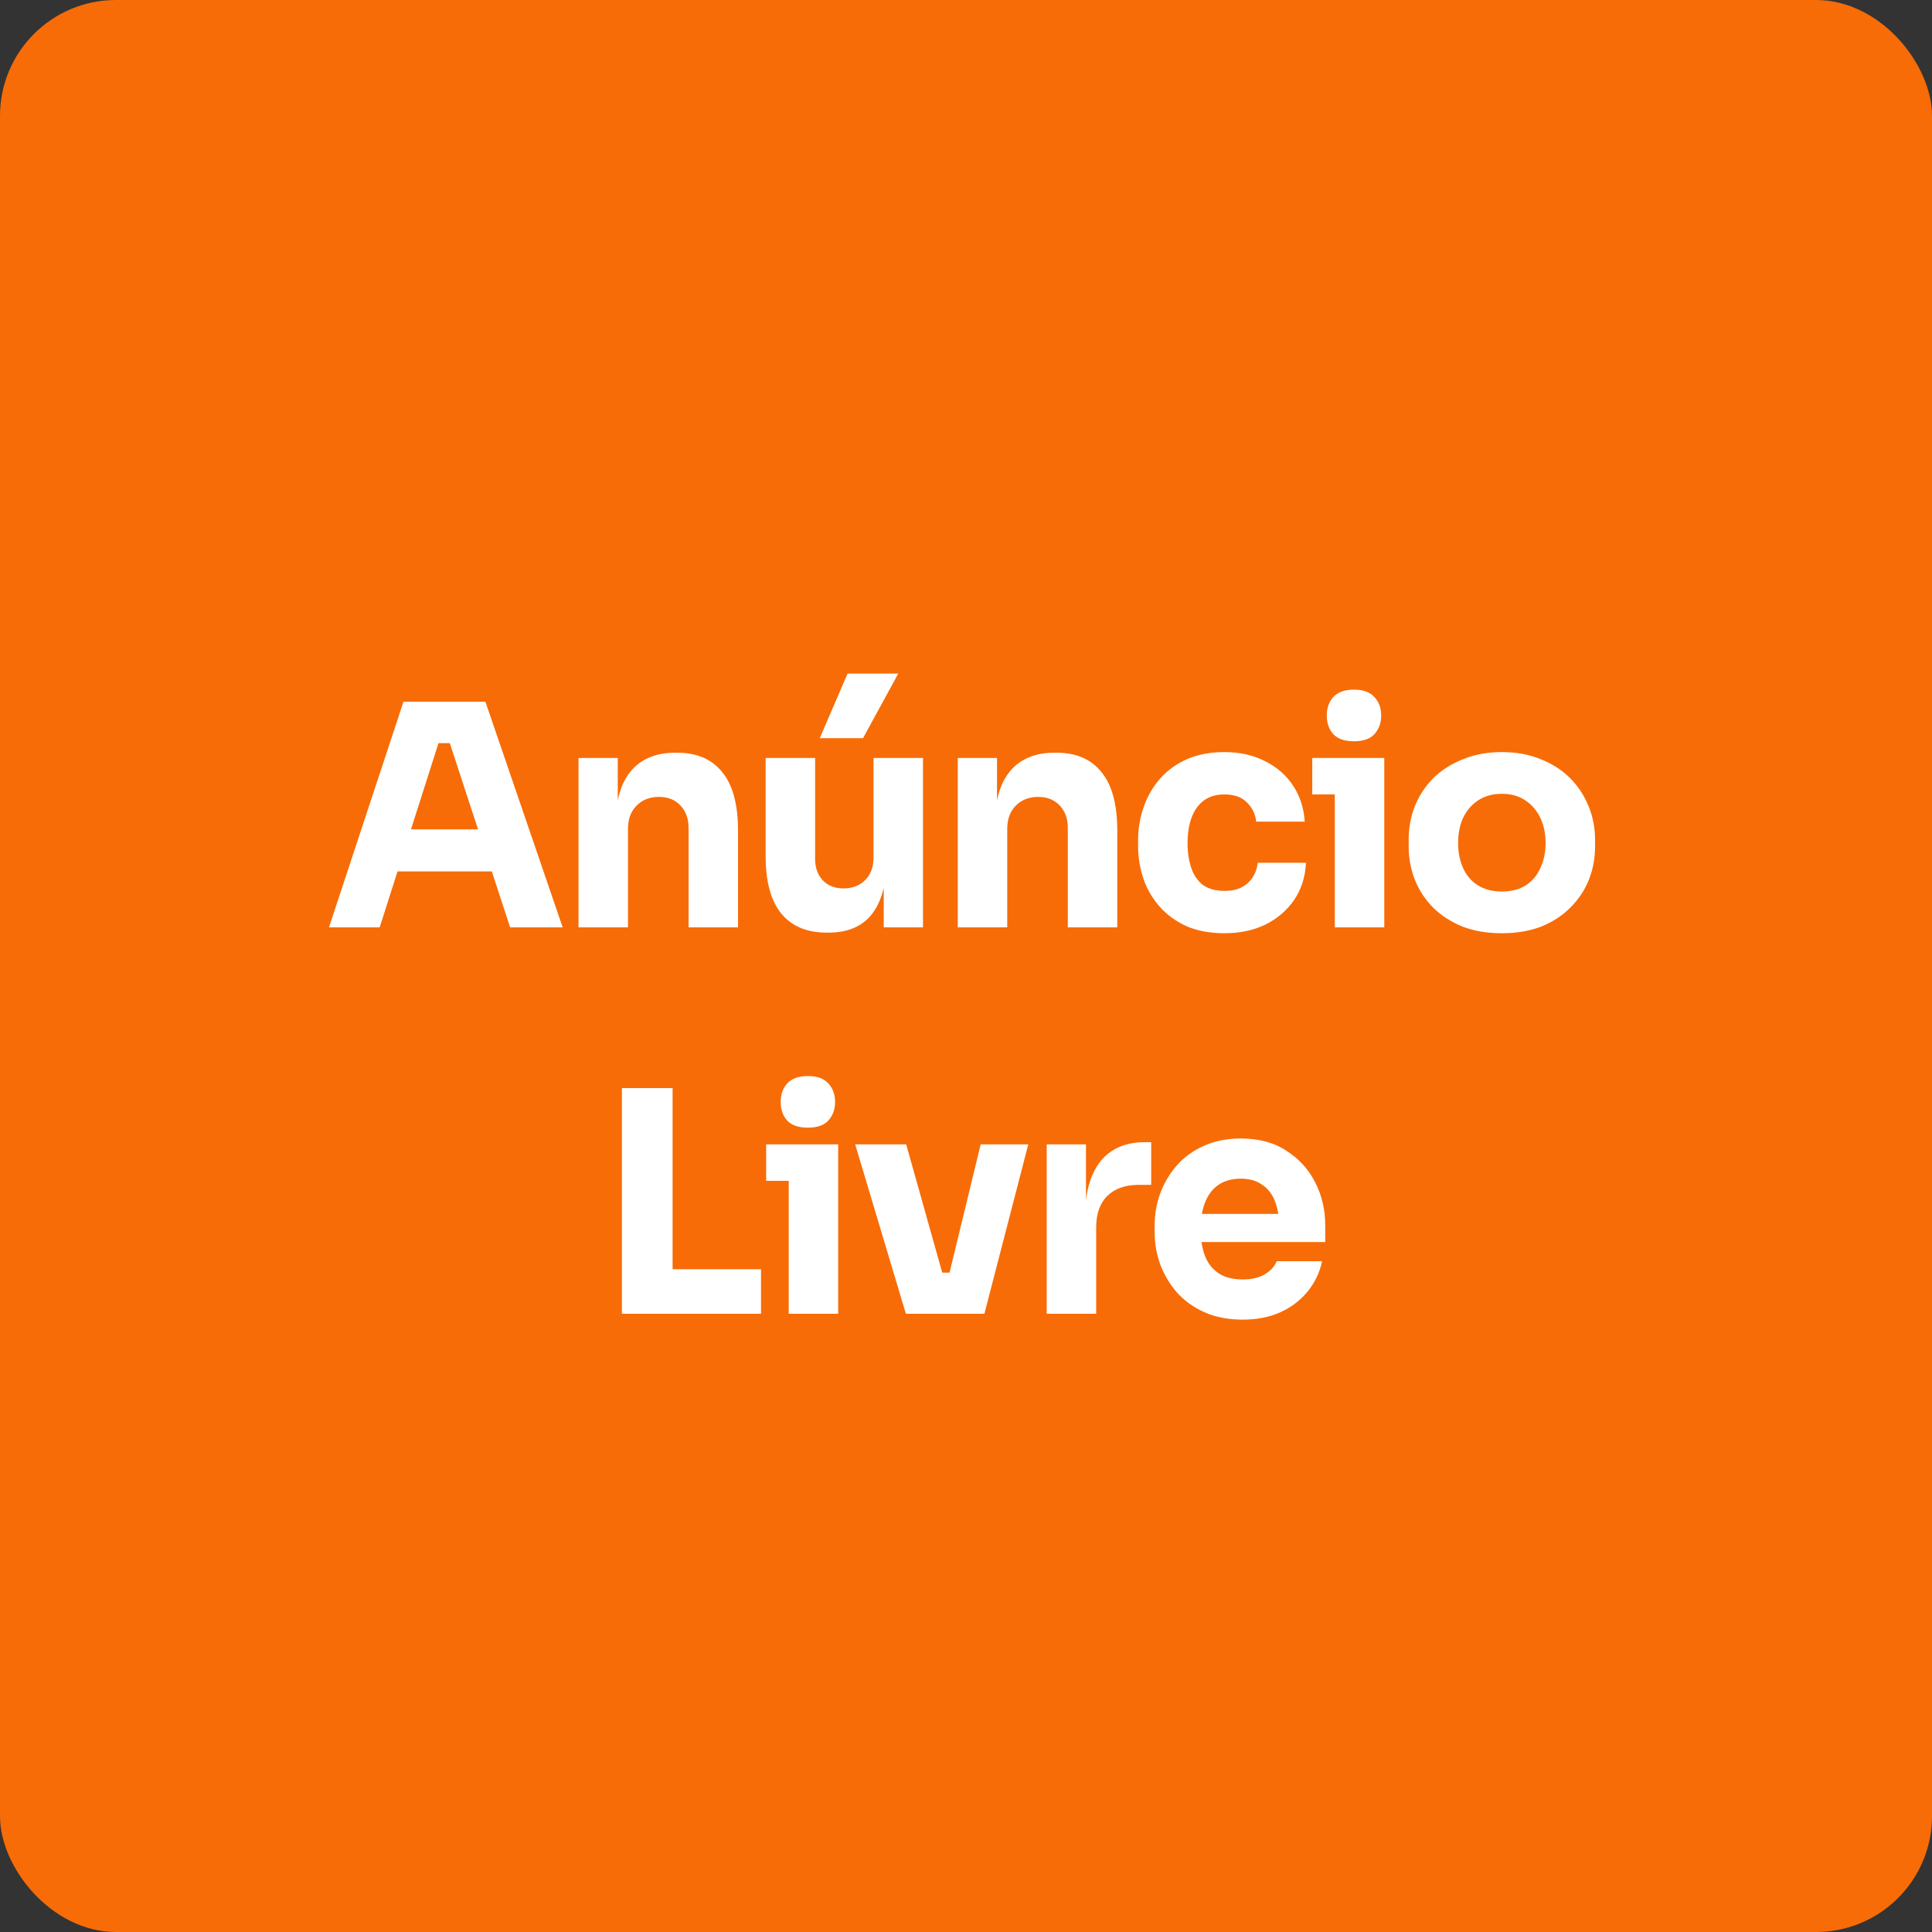 <svg width="50" height="50" viewBox="0 0 50 50" fill="none" xmlns="http://www.w3.org/2000/svg">
<rect x="0" y="0" width="50" height="50" fill="#333333" stroke="none"/>
<rect width="50" height="50" rx="3" fill="#F76C07"/>
<path d="M8.514 24L10.442 18.16H12.562L14.562 24H13.202L11.586 19.064L12.002 19.232H10.97L11.402 19.064L9.826 24H8.514ZM9.978 22.552L10.378 21.464H12.666L13.074 22.552H9.978ZM14.972 24V19.616H15.988V21.496H15.916C15.916 21.048 15.972 20.675 16.084 20.376C16.201 20.077 16.378 19.853 16.612 19.704C16.847 19.555 17.132 19.48 17.468 19.48H17.524C18.036 19.48 18.425 19.648 18.692 19.984C18.964 20.315 19.1 20.819 19.1 21.496V24H17.82V21.424C17.82 21.189 17.751 20.997 17.612 20.848C17.474 20.699 17.287 20.624 17.052 20.624C16.812 20.624 16.617 20.701 16.468 20.856C16.324 21.005 16.252 21.203 16.252 21.448V24H14.972ZM21.391 24.136C20.884 24.136 20.495 23.973 20.223 23.648C19.951 23.317 19.815 22.821 19.815 22.16V19.616H21.095V22.224C21.095 22.459 21.162 22.645 21.295 22.784C21.428 22.923 21.607 22.992 21.831 22.992C22.06 22.992 22.247 22.92 22.391 22.776C22.535 22.632 22.607 22.437 22.607 22.192V19.616H23.887V24H22.871V22.152H22.959C22.959 22.595 22.9 22.965 22.783 23.264C22.671 23.557 22.503 23.776 22.279 23.92C22.055 24.064 21.777 24.136 21.447 24.136H21.391ZM21.215 19.104L21.935 17.432H23.247L22.335 19.104H21.215ZM24.787 24V19.616H25.803V21.496H25.731C25.731 21.048 25.787 20.675 25.899 20.376C26.017 20.077 26.192 19.853 26.427 19.704C26.662 19.555 26.947 19.48 27.283 19.48H27.339C27.851 19.48 28.241 19.648 28.507 19.984C28.779 20.315 28.915 20.819 28.915 21.496V24H27.635V21.424C27.635 21.189 27.566 20.997 27.427 20.848C27.288 20.699 27.102 20.624 26.867 20.624C26.627 20.624 26.433 20.701 26.283 20.856C26.139 21.005 26.067 21.203 26.067 21.448V24H24.787ZM31.694 24.152C31.315 24.152 30.985 24.091 30.702 23.968C30.424 23.84 30.192 23.669 30.006 23.456C29.819 23.243 29.68 23.003 29.59 22.736C29.499 22.464 29.454 22.184 29.454 21.896V21.744C29.454 21.445 29.502 21.16 29.598 20.888C29.694 20.611 29.835 20.365 30.022 20.152C30.209 19.939 30.441 19.771 30.718 19.648C31 19.525 31.323 19.464 31.686 19.464C32.081 19.464 32.43 19.541 32.734 19.696C33.038 19.845 33.281 20.056 33.462 20.328C33.643 20.6 33.745 20.912 33.766 21.264H32.51C32.489 21.067 32.408 20.901 32.27 20.768C32.136 20.629 31.942 20.56 31.686 20.56C31.473 20.56 31.294 20.613 31.15 20.72C31.011 20.827 30.907 20.973 30.838 21.16C30.768 21.347 30.734 21.568 30.734 21.824C30.734 22.059 30.766 22.272 30.83 22.464C30.894 22.651 30.995 22.797 31.134 22.904C31.278 23.005 31.465 23.056 31.694 23.056C31.864 23.056 32.008 23.027 32.126 22.968C32.248 22.904 32.344 22.819 32.414 22.712C32.489 22.6 32.534 22.472 32.55 22.328H33.798C33.782 22.691 33.681 23.011 33.494 23.288C33.307 23.56 33.059 23.773 32.75 23.928C32.441 24.077 32.089 24.152 31.694 24.152ZM34.544 24V19.616H35.825V24H34.544ZM33.961 20.56V19.616H35.825V20.56H33.961ZM35.041 19.184C34.8 19.184 34.622 19.123 34.505 19C34.392 18.872 34.337 18.712 34.337 18.52C34.337 18.323 34.392 18.163 34.505 18.04C34.622 17.912 34.8 17.848 35.041 17.848C35.281 17.848 35.456 17.912 35.569 18.04C35.686 18.163 35.745 18.323 35.745 18.52C35.745 18.712 35.686 18.872 35.569 19C35.456 19.123 35.281 19.184 35.041 19.184ZM38.864 24.152C38.48 24.152 38.139 24.093 37.84 23.976C37.542 23.853 37.288 23.688 37.08 23.48C36.878 23.272 36.723 23.035 36.616 22.768C36.51 22.496 36.456 22.211 36.456 21.912V21.728C36.456 21.424 36.51 21.136 36.616 20.864C36.728 20.587 36.888 20.344 37.096 20.136C37.31 19.928 37.566 19.765 37.864 19.648C38.163 19.525 38.496 19.464 38.864 19.464C39.243 19.464 39.579 19.525 39.872 19.648C40.171 19.765 40.424 19.928 40.632 20.136C40.84 20.344 41 20.587 41.112 20.864C41.224 21.136 41.28 21.424 41.28 21.728V21.912C41.28 22.211 41.227 22.496 41.12 22.768C41.014 23.035 40.856 23.272 40.648 23.48C40.446 23.688 40.195 23.853 39.896 23.976C39.598 24.093 39.254 24.152 38.864 24.152ZM38.864 23.072C39.115 23.072 39.323 23.019 39.488 22.912C39.654 22.805 39.779 22.656 39.864 22.464C39.955 22.272 40 22.059 40 21.824C40 21.573 39.955 21.355 39.864 21.168C39.774 20.976 39.643 20.824 39.472 20.712C39.307 20.6 39.104 20.544 38.864 20.544C38.63 20.544 38.427 20.6 38.256 20.712C38.086 20.824 37.955 20.976 37.864 21.168C37.779 21.355 37.736 21.573 37.736 21.824C37.736 22.059 37.779 22.272 37.864 22.464C37.95 22.656 38.078 22.805 38.248 22.912C38.419 23.019 38.624 23.072 38.864 23.072ZM16.095 34V28.16H17.407V34H16.095ZM17.247 34V32.848H19.695V34H17.247ZM20.412 34V29.616H21.692V34H20.412ZM19.828 30.56V29.616H21.692V30.56H19.828ZM20.908 29.184C20.668 29.184 20.489 29.123 20.372 29C20.26 28.872 20.204 28.712 20.204 28.52C20.204 28.323 20.26 28.163 20.372 28.04C20.489 27.912 20.668 27.848 20.908 27.848C21.148 27.848 21.324 27.912 21.436 28.04C21.553 28.163 21.612 28.323 21.612 28.52C21.612 28.712 21.553 28.872 21.436 29C21.324 29.123 21.148 29.184 20.908 29.184ZM23.444 34L22.132 29.616H23.452L24.684 34H23.444ZM23.844 34V32.936H25.132V34H23.844ZM24.316 34L25.38 29.616H26.612L25.476 34H24.316ZM27.089 34V29.616H28.105V31.496H28.081C28.081 30.877 28.212 30.4 28.473 30.064C28.74 29.728 29.124 29.56 29.625 29.56H29.793V30.664H29.473C29.121 30.664 28.849 30.76 28.657 30.952C28.465 31.139 28.369 31.411 28.369 31.768V34H27.089ZM32.161 34.152C31.788 34.152 31.457 34.088 31.169 33.96C30.886 33.832 30.649 33.661 30.457 33.448C30.27 33.229 30.126 32.987 30.025 32.72C29.929 32.448 29.881 32.171 29.881 31.888V31.728C29.881 31.435 29.929 31.155 30.025 30.888C30.126 30.616 30.27 30.373 30.457 30.16C30.644 29.947 30.876 29.779 31.153 29.656C31.436 29.528 31.756 29.464 32.113 29.464C32.582 29.464 32.977 29.571 33.297 29.784C33.622 29.992 33.87 30.267 34.041 30.608C34.212 30.944 34.297 31.312 34.297 31.712V32.144H30.417V31.416H33.521L33.105 31.752C33.105 31.491 33.068 31.267 32.993 31.08C32.918 30.893 32.806 30.752 32.657 30.656C32.513 30.555 32.332 30.504 32.113 30.504C31.889 30.504 31.7 30.555 31.545 30.656C31.39 30.757 31.273 30.907 31.193 31.104C31.113 31.296 31.073 31.533 31.073 31.816C31.073 32.077 31.11 32.307 31.185 32.504C31.26 32.696 31.377 32.845 31.537 32.952C31.697 33.059 31.905 33.112 32.161 33.112C32.396 33.112 32.588 33.067 32.737 32.976C32.886 32.885 32.988 32.773 33.041 32.64H34.217C34.153 32.933 34.028 33.195 33.841 33.424C33.654 33.653 33.42 33.832 33.137 33.96C32.854 34.088 32.529 34.152 32.161 34.152Z" fill="white"/>
</svg>
